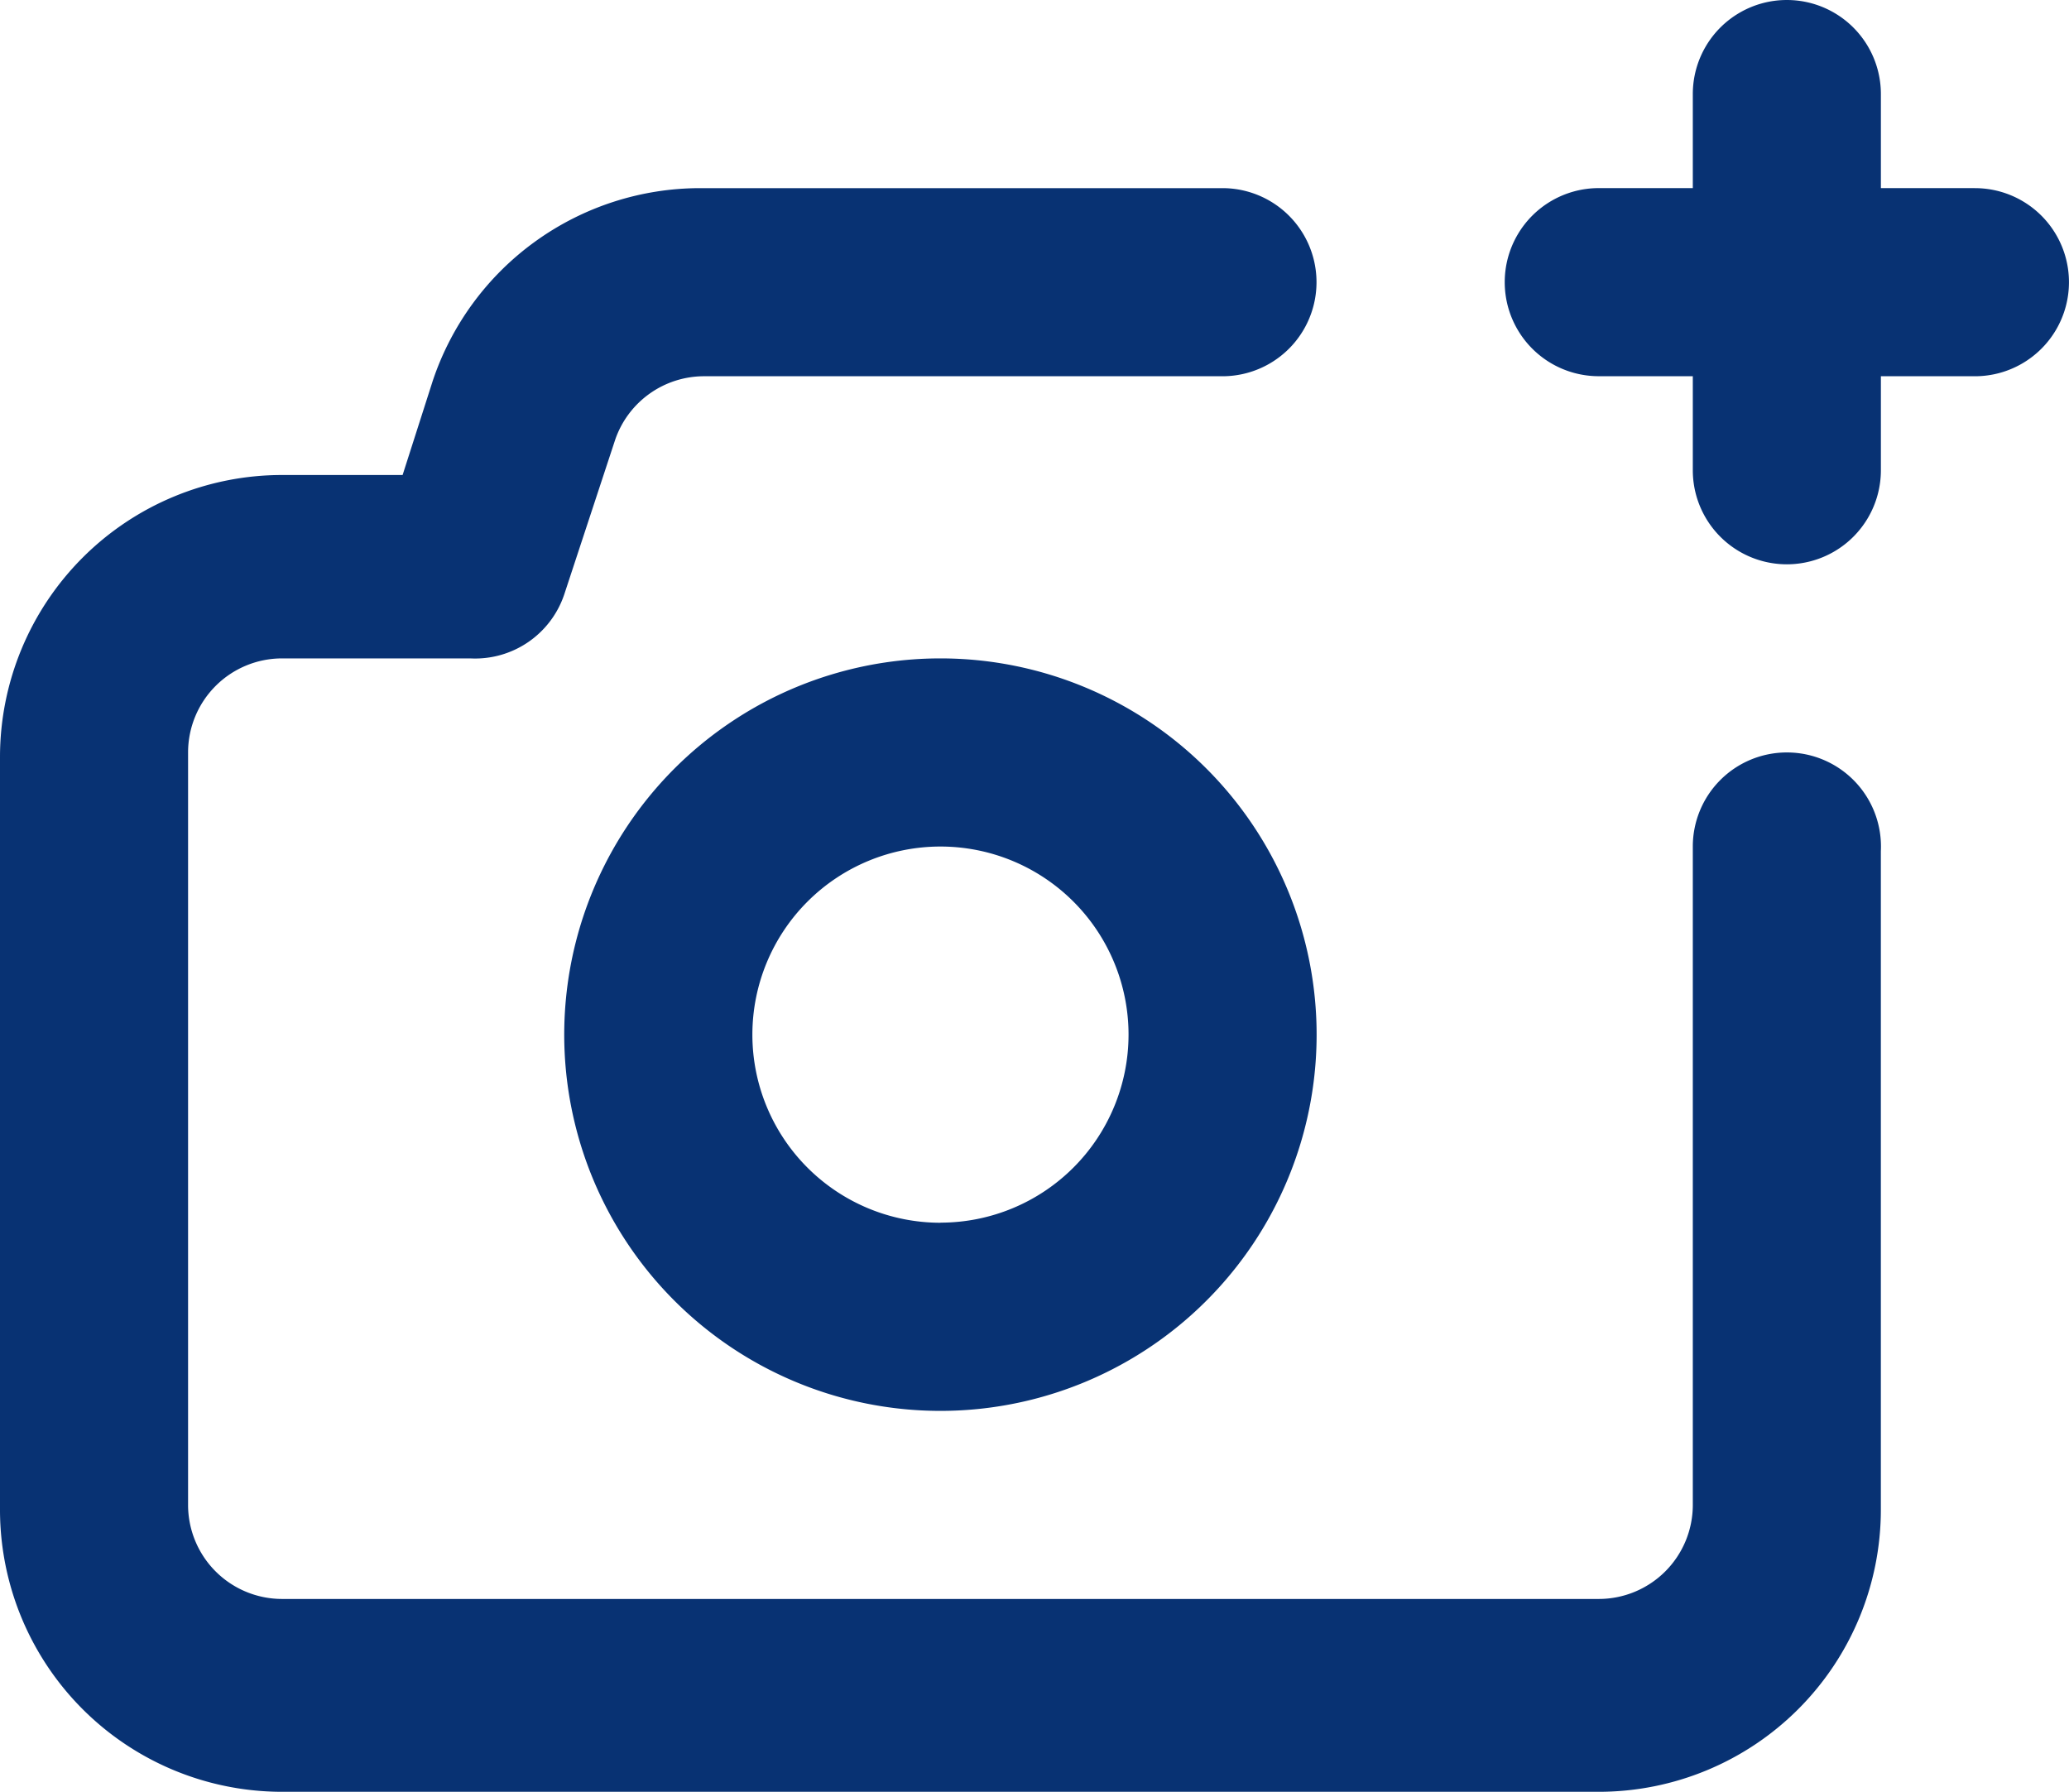 <svg xmlns="http://www.w3.org/2000/svg" width="58.898" height="51" viewBox="0 0 58.898 51">
  <path id="add-photo" d="M51.866,23.917a2.677,2.677,0,0,0-2.677,2.677v18.74a2.677,2.677,0,0,1-2.677,2.677H9.031a2.677,2.677,0,0,1-2.677-2.677V23.917A2.677,2.677,0,0,1,9.031,21.24h5.354a2.677,2.677,0,0,0,2.677-1.82l1.446-4.391a2.677,2.677,0,0,1,2.543-1.82H35.8a2.677,2.677,0,1,0,0-5.354H20.918a8.031,8.031,0,0,0-7.6,5.488l-.857,2.677H9.031A8.031,8.031,0,0,0,1,24.051V45.468A8.031,8.031,0,0,0,9.031,53.5h37.48a8.031,8.031,0,0,0,8.031-8.031V26.728a2.677,2.677,0,0,0-2.677-2.811ZM27.772,21.24A10.709,10.709,0,1,0,38.48,31.949,10.709,10.709,0,0,0,27.772,21.24Zm0,16.063a5.354,5.354,0,1,1,5.354-5.354A5.354,5.354,0,0,1,27.772,37.3ZM57.22,7.854H54.543V5.177a2.677,2.677,0,1,0-5.354,0V7.854H46.512a2.677,2.677,0,1,0,0,5.354h2.677v2.677a2.677,2.677,0,1,0,5.354,0V13.209H57.22a2.677,2.677,0,1,0,0-5.354Z" transform="translate(-1 -2.5)" fill="#083273"/>
</svg>
